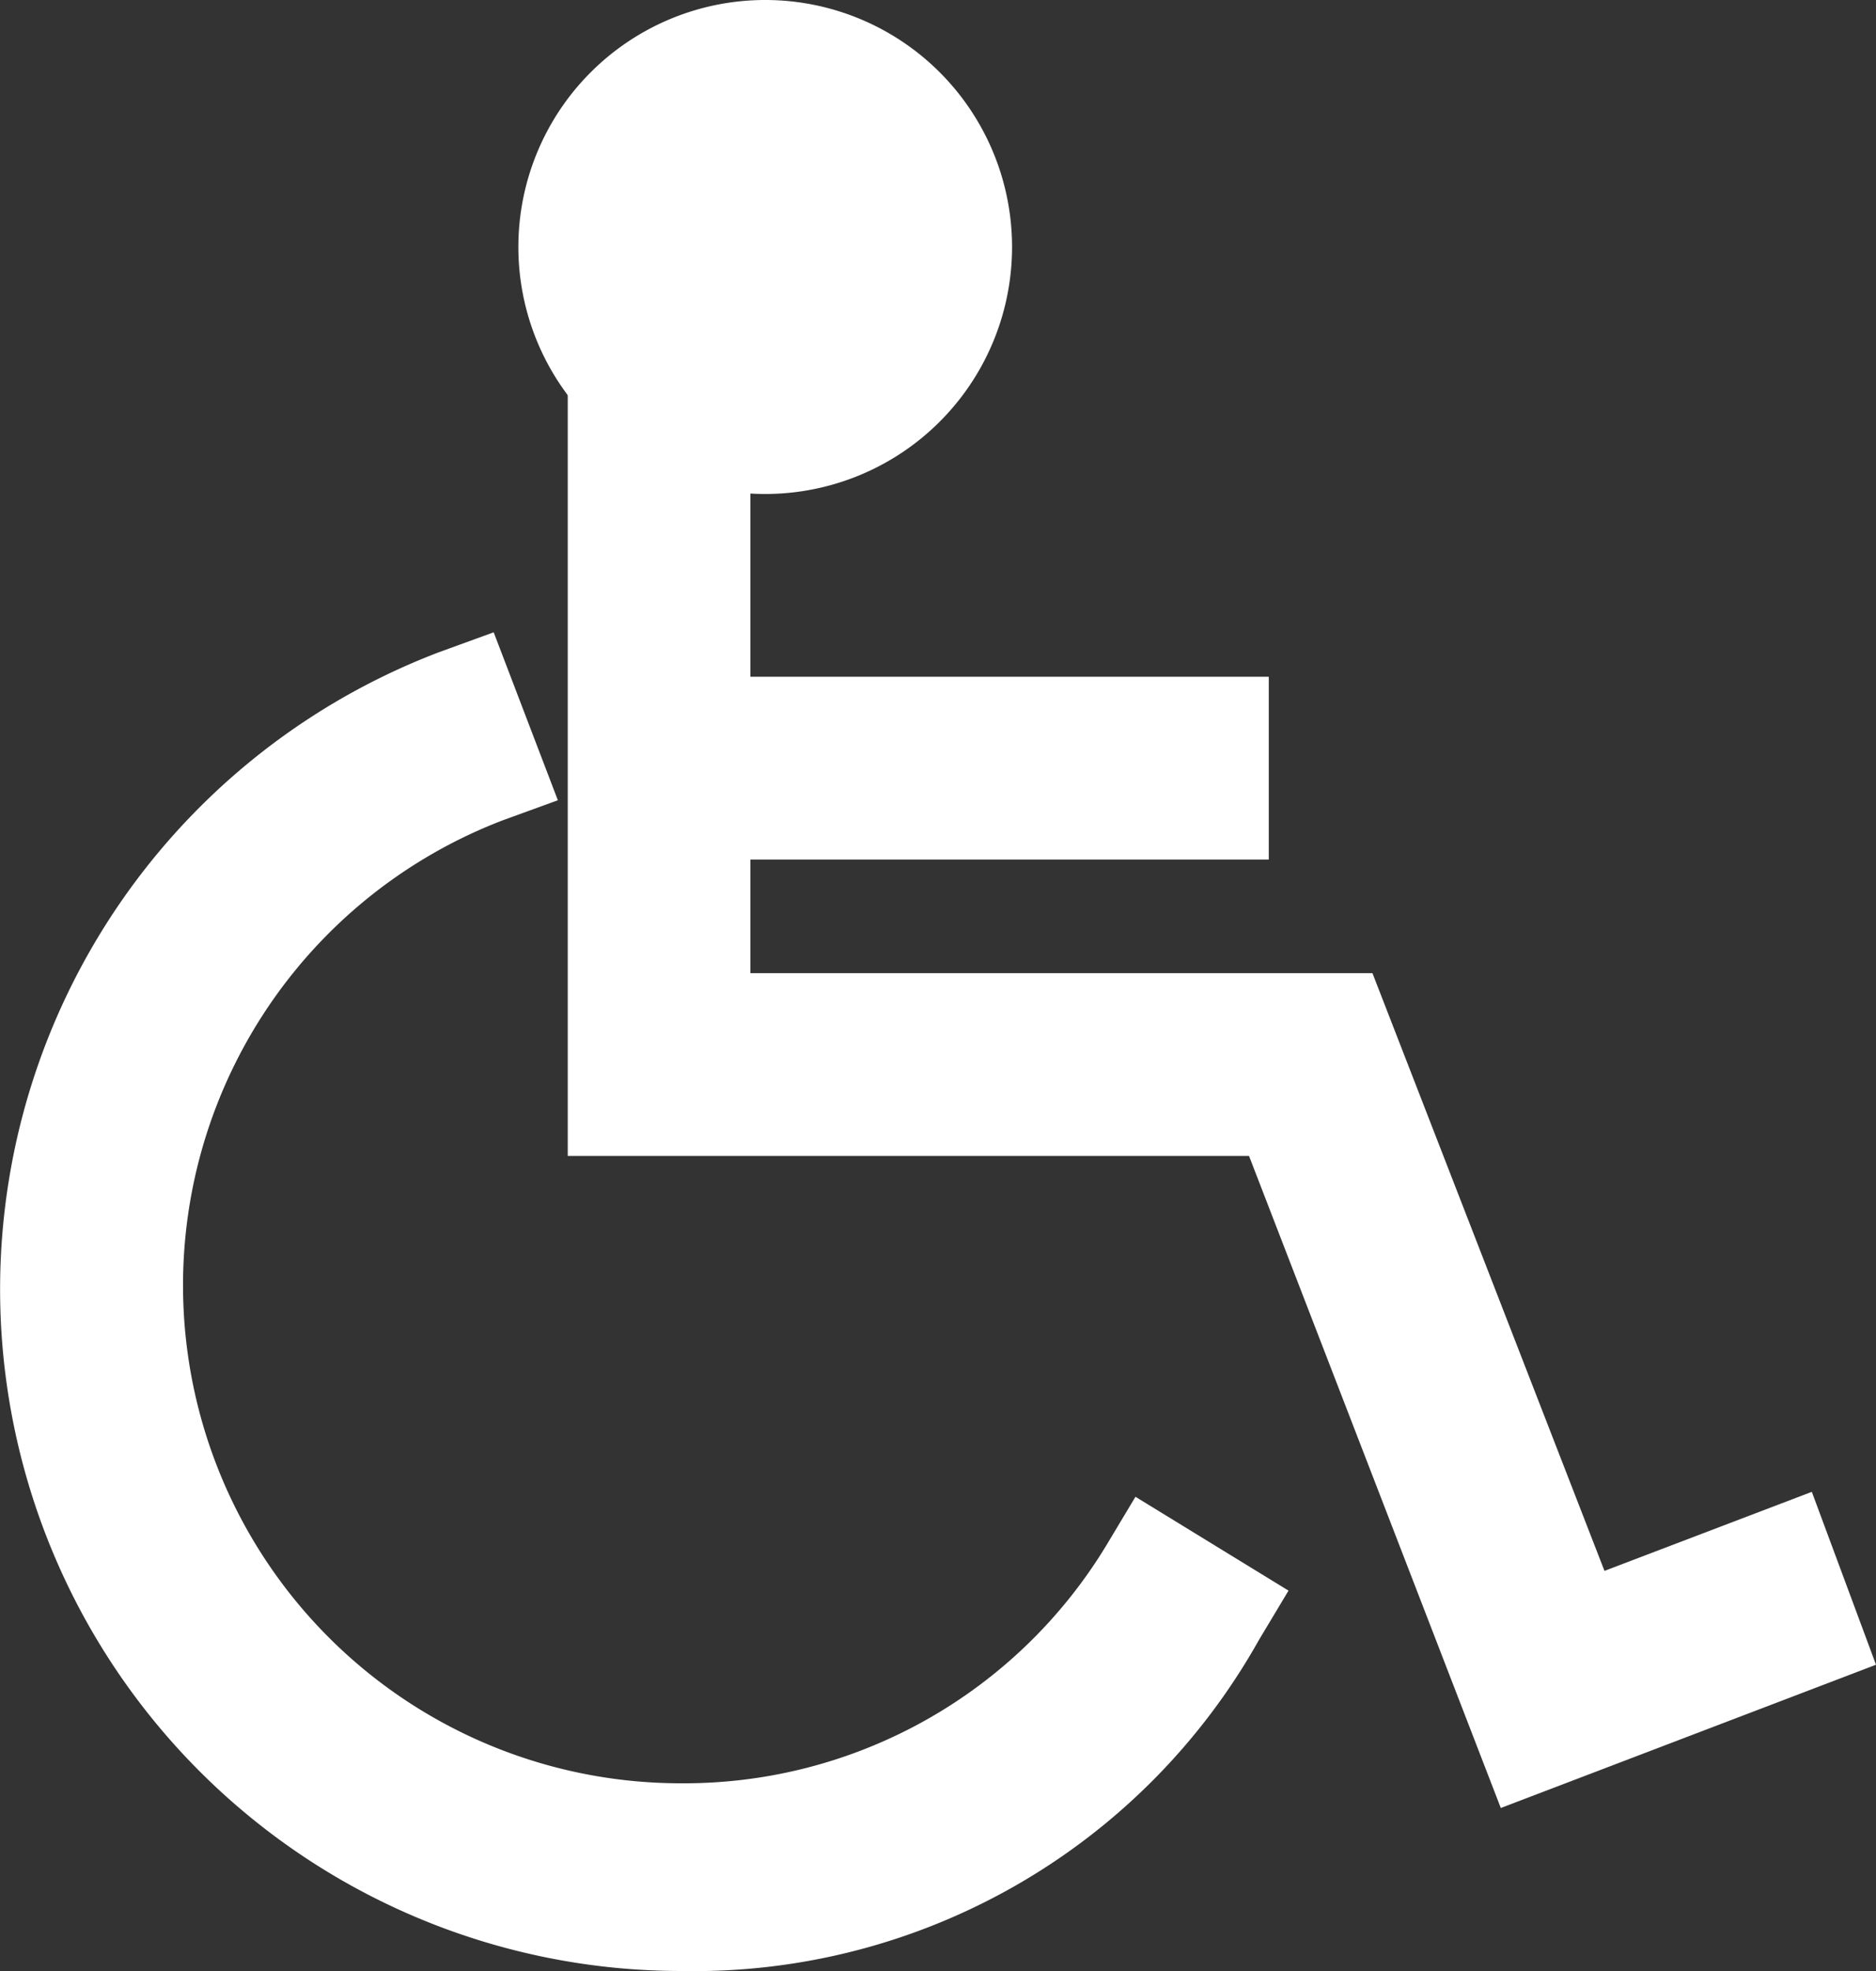 <svg xmlns="http://www.w3.org/2000/svg" viewBox="0 0 38 39.9"><rect x="0" y="0" width="38" height="39.9" fill="#333333" stroke="none"/><defs><style>.cls-1{fill:#fff;}</style></defs><title>アセット 1</title><g id="レイヤー_2" data-name="レイヤー 2"><g id="レイヤー_1-2" data-name="レイヤー 1"><polygon class="cls-1" points="31 35.1 26.1 22.3 12.6 22.3 12.6 7 14 7 14 20.9 27 20.9 31.8 33.3 36 31.7 36.5 33 31 35.1"/><polygon class="cls-1" points="30.4 36.6 25.3 23.4 11.5 23.4 11.5 5.8 15.2 5.8 15.2 19.7 27.8 19.7 32.5 31.8 36.7 30.2 38 33.7 30.4 36.6"/><rect class="cls-1" x="13.2" y="14.9" width="11.4" height="1.4"/><rect class="cls-1" x="12.1" y="13.7" width="13.6" height="3.7"/><circle class="cls-1" cx="15.5" cy="5.1" r="3.8"/><path class="cls-1" d="M15.5,10a5,5,0,0,1-5-5,5,5,0,0,1,10,0A5,5,0,0,1,15.5,10Zm0-7.6a2.7,2.7,0,1,0,2.7,2.7A2.69,2.69,0,0,0,15.5,2.4Z"/><path class="cls-1" d="M13.8,38.8A12.68,12.68,0,0,1,9.2,14.3l.5,1.3a11.28,11.28,0,0,0,4.1,21.8A11.24,11.24,0,0,0,23.4,32l1.2.7A12.5,12.5,0,0,1,13.8,38.8Z"/><path class="cls-1" d="M13.8,39.9A13.8,13.8,0,0,1,8.9,13.2l1.1-.4,1.3,3.4-1.1.4a10.08,10.08,0,0,0,3.6,19.5,10,10,0,0,0,8.6-4.8l.6-1,3.1,1.9-.6,1A13.12,13.12,0,0,1,13.8,39.9Z"/></g></g></svg>